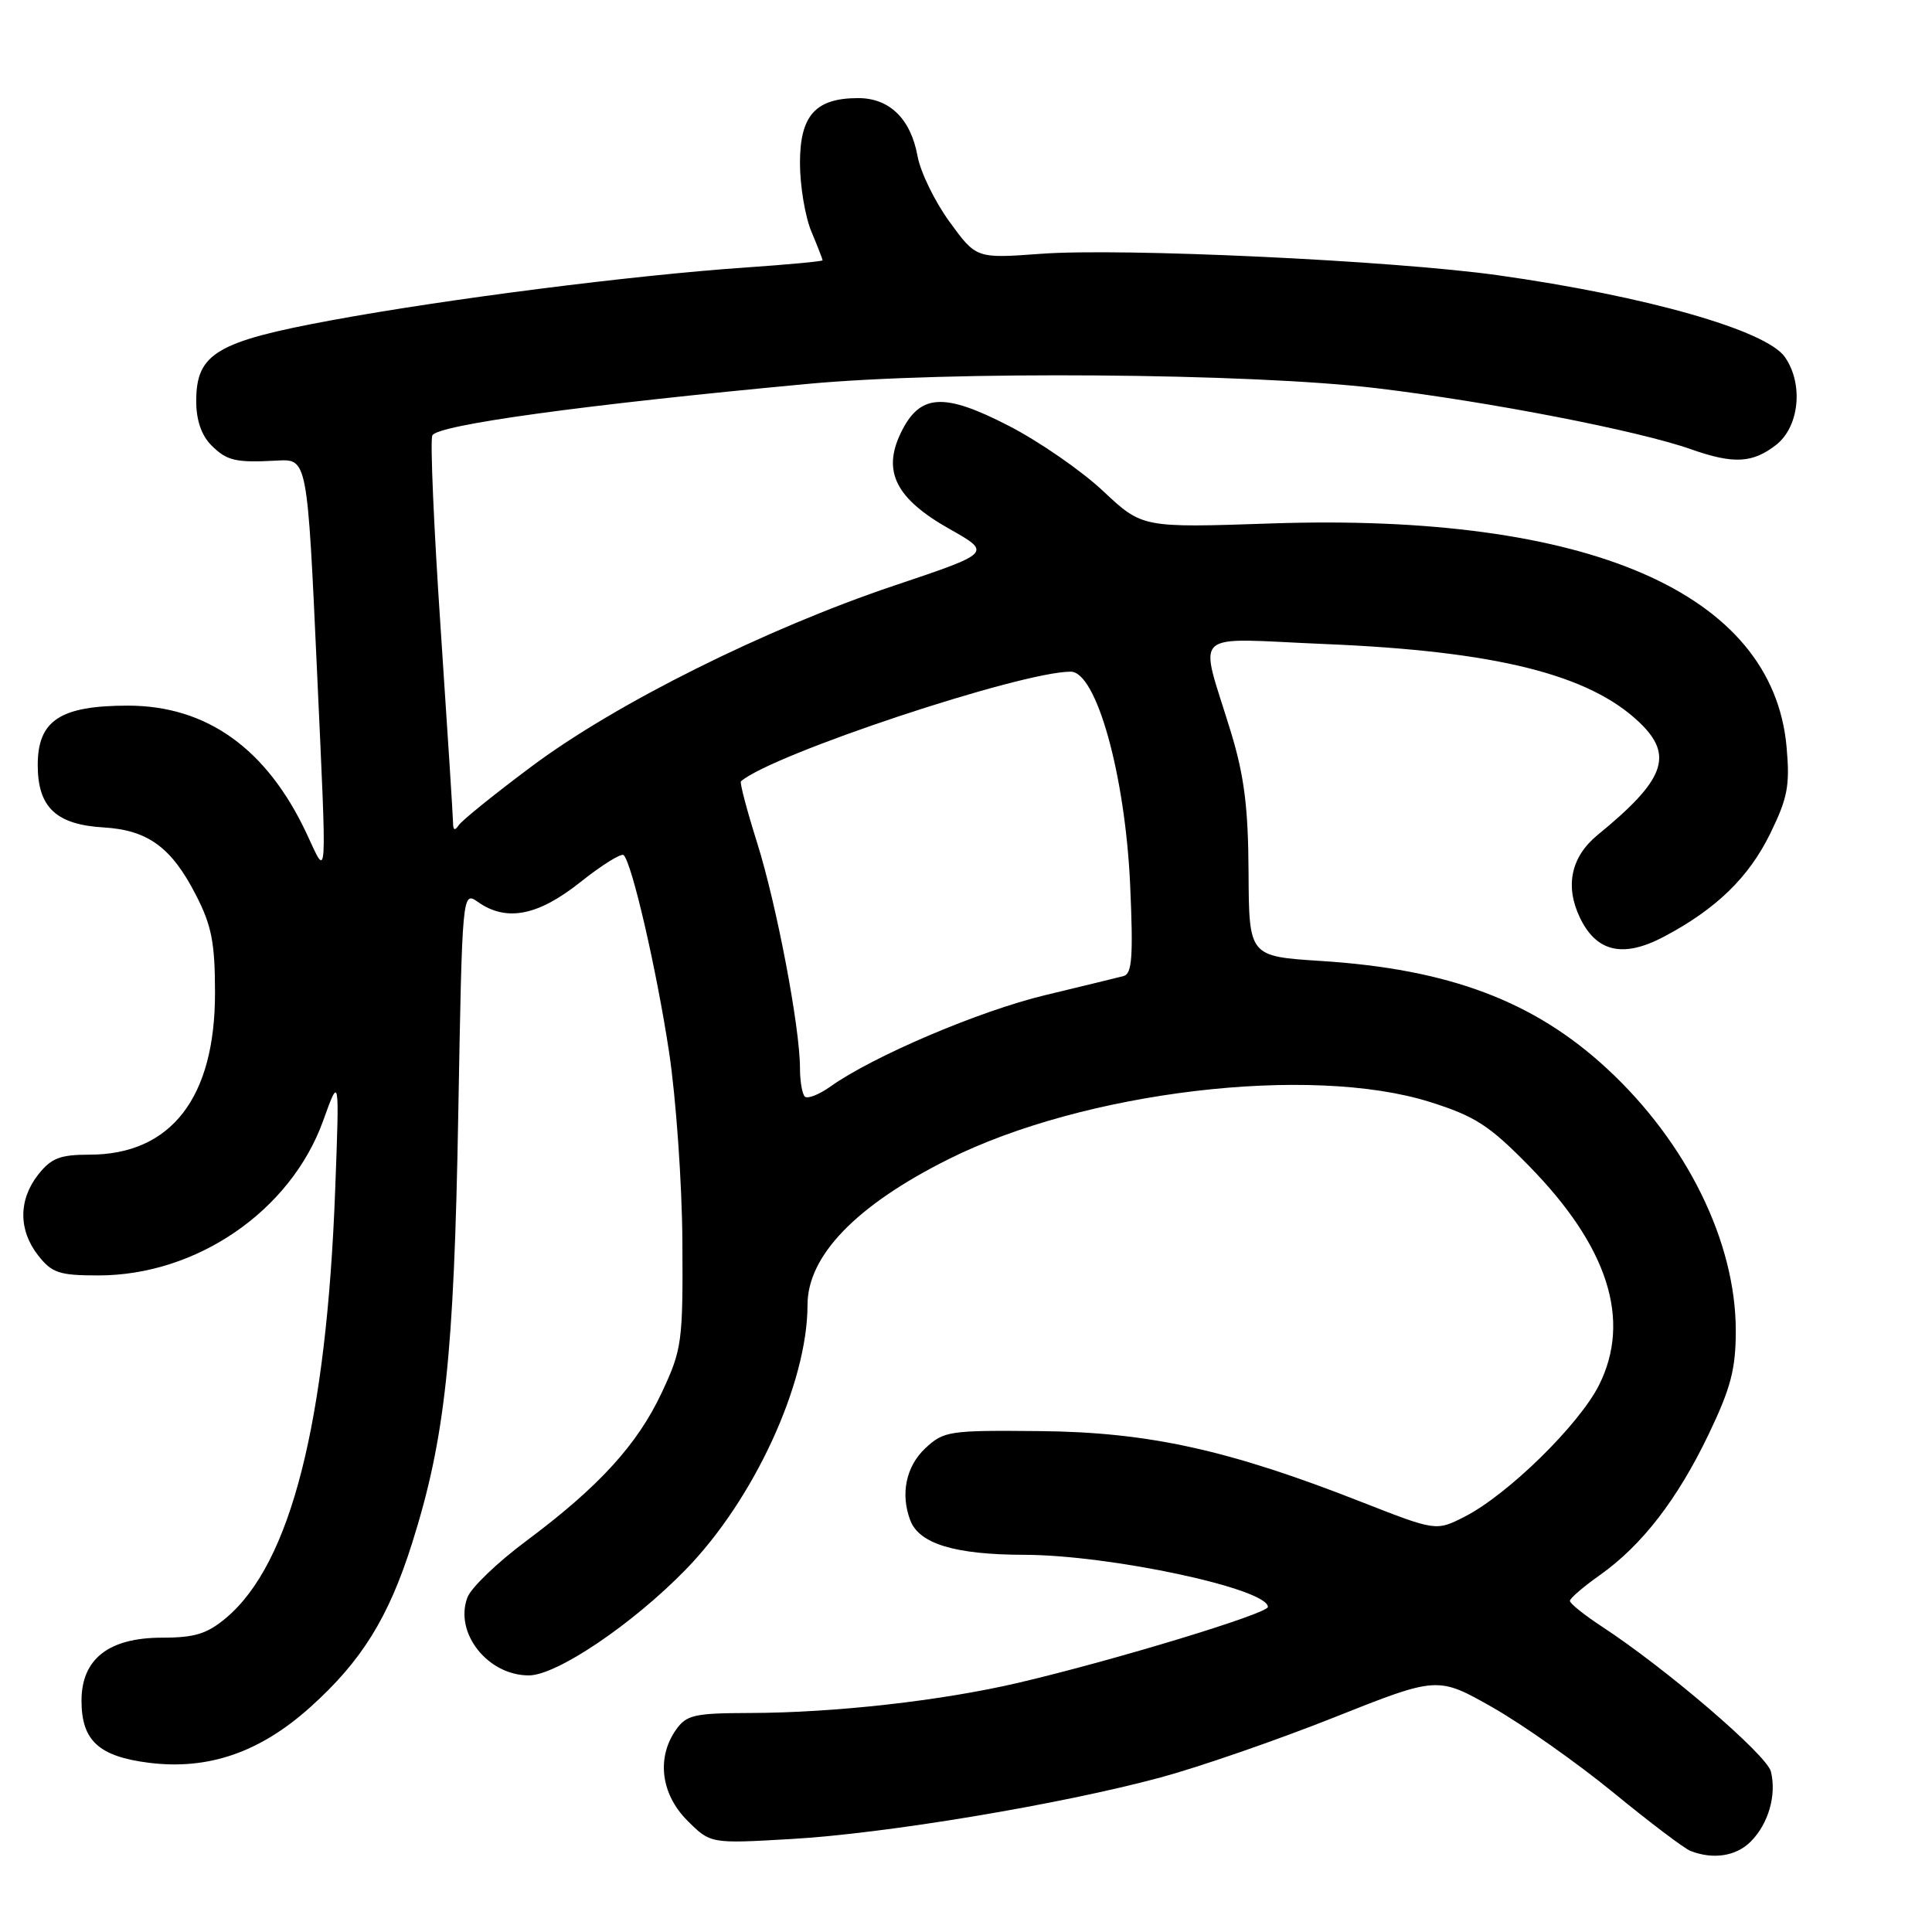 <?xml version="1.0" encoding="UTF-8" standalone="no"?>
<!DOCTYPE svg PUBLIC "-//W3C//DTD SVG 1.1//EN" "http://www.w3.org/Graphics/SVG/1.1/DTD/svg11.dtd" >
<svg xmlns="http://www.w3.org/2000/svg" xmlns:xlink="http://www.w3.org/1999/xlink" version="1.1" viewBox="0 0 256 256">
 <g >
 <path fill="currentColor"
d=" M 231.97 244.03 C 234.33 241.67 235.43 237.85 234.65 234.73 C 234.09 232.52 220.79 221.11 212.25 215.52 C 209.91 213.99 208.01 212.46 208.02 212.12 C 208.03 211.78 209.82 210.24 211.99 208.71 C 217.57 204.76 222.28 198.66 226.42 190.02 C 229.34 183.92 230.00 181.41 230.00 176.32 C 230.00 164.58 223.53 151.41 212.96 141.62 C 203.27 132.65 192.01 128.41 175.00 127.33 C 165.50 126.72 165.50 126.72 165.44 115.61 C 165.40 107.01 164.87 102.80 163.10 97.00 C 158.88 83.15 157.34 84.58 175.60 85.34 C 198.23 86.28 210.59 89.37 217.25 95.74 C 221.82 100.11 220.61 103.35 211.70 110.63 C 208.17 113.52 207.34 117.39 209.34 121.58 C 211.53 126.17 215.09 126.98 220.51 124.10 C 227.42 120.44 231.73 116.25 234.57 110.44 C 236.88 105.72 237.19 104.07 236.73 98.96 C 234.88 78.54 210.45 67.95 168.43 69.36 C 151.36 69.94 151.36 69.94 146.16 65.06 C 143.30 62.37 137.68 58.49 133.68 56.43 C 124.97 51.94 121.84 52.17 119.32 57.45 C 116.91 62.52 118.75 66.10 125.81 70.09 C 131.42 73.25 131.42 73.25 118.47 77.60 C 101.41 83.34 81.65 93.19 70.50 101.51 C 65.55 105.20 61.17 108.74 60.77 109.36 C 60.27 110.12 60.03 110.01 60.03 109.00 C 60.02 108.17 59.28 96.61 58.39 83.30 C 57.49 69.99 56.99 58.47 57.28 57.71 C 57.82 56.32 77.27 53.64 107.00 50.87 C 125.68 49.13 165.70 49.43 182.50 51.45 C 197.32 53.23 217.11 57.07 224.07 59.53 C 229.72 61.52 232.24 61.38 235.37 58.93 C 238.43 56.51 238.99 50.85 236.50 47.30 C 234.02 43.76 218.11 39.23 198.47 36.47 C 184.57 34.52 148.66 32.83 137.93 33.63 C 129.36 34.26 129.36 34.26 125.81 29.38 C 123.86 26.70 121.96 22.79 121.58 20.69 C 120.68 15.75 117.87 13.00 113.72 13.00 C 108.06 13.00 106.00 15.29 106.00 21.59 C 106.00 24.60 106.68 28.68 107.50 30.65 C 108.33 32.63 109.00 34.36 109.00 34.49 C 109.00 34.63 104.39 35.06 98.75 35.45 C 83.90 36.47 59.19 39.62 43.97 42.43 C 28.64 45.26 26.00 46.84 26.00 53.17 C 26.00 55.67 26.70 57.70 28.00 59.00 C 30.06 61.06 31.21 61.33 36.69 61.03 C 40.73 60.81 40.72 60.75 42.01 89.00 C 43.33 117.90 43.42 116.44 40.65 110.50 C 35.38 99.22 27.42 93.51 16.96 93.50 C 7.98 93.50 5.00 95.46 5.00 101.37 C 5.00 106.97 7.43 109.27 13.74 109.64 C 19.59 109.99 22.73 112.28 25.96 118.59 C 28.04 122.63 28.49 124.92 28.49 131.53 C 28.51 145.47 22.66 153.00 11.84 153.00 C 7.96 153.00 6.79 153.46 5.07 155.63 C 2.43 158.99 2.43 163.01 5.07 166.37 C 6.89 168.68 7.86 169.00 13.04 169.00 C 26.08 169.00 38.53 160.43 42.82 148.50 C 44.98 142.50 44.98 142.50 44.42 157.50 C 43.27 188.52 38.52 207.17 29.97 214.37 C 27.45 216.49 25.81 217.00 21.48 217.00 C 14.41 217.00 10.80 219.82 10.80 225.35 C 10.80 230.64 13.09 232.74 19.75 233.58 C 27.61 234.56 34.44 232.20 41.10 226.22 C 47.92 220.10 51.48 214.36 54.60 204.50 C 58.98 190.63 60.16 179.73 60.72 147.78 C 61.25 118.06 61.25 118.06 63.35 119.53 C 67.11 122.17 71.30 121.35 76.91 116.88 C 79.76 114.61 82.34 113.01 82.64 113.31 C 83.76 114.42 87.01 128.55 88.65 139.37 C 89.58 145.49 90.37 156.80 90.42 164.50 C 90.50 177.83 90.37 178.79 87.70 184.50 C 84.47 191.41 79.35 197.02 69.67 204.23 C 65.91 207.03 62.43 210.37 61.94 211.66 C 60.16 216.34 64.61 222.00 70.07 222.00 C 73.75 222.00 83.77 215.25 90.84 208.00 C 99.90 198.71 107.00 183.30 107.00 172.91 C 107.00 166.39 113.45 159.72 125.66 153.61 C 143.66 144.60 173.64 141.03 189.48 146.02 C 195.45 147.90 197.33 149.12 202.56 154.45 C 213.08 165.17 216.19 174.89 211.89 183.51 C 209.25 188.78 199.81 198.04 194.07 200.97 C 190.29 202.89 190.29 202.89 180.38 199.01 C 162.82 192.11 152.20 189.77 137.84 189.63 C 125.73 189.51 125.06 189.61 122.59 191.92 C 120.05 194.31 119.29 197.98 120.62 201.46 C 121.81 204.57 126.55 206.00 135.70 206.02 C 147.12 206.04 168.00 210.51 168.00 212.93 C 168.00 213.81 147.64 220.00 134.97 222.97 C 124.78 225.36 110.56 226.96 99.31 226.98 C 91.98 227.00 90.95 227.24 89.56 229.22 C 86.97 232.92 87.58 237.73 91.07 241.23 C 94.14 244.30 94.14 244.30 104.82 243.68 C 117.32 242.97 140.58 239.09 153.79 235.52 C 158.90 234.14 169.25 230.56 176.79 227.56 C 190.50 222.11 190.50 222.11 197.81 226.26 C 201.82 228.55 209.02 233.63 213.81 237.55 C 218.59 241.47 223.18 244.94 224.00 245.26 C 227.00 246.43 230.04 245.96 231.97 244.03 Z  M 106.64 145.30 C 106.29 144.95 106.00 143.25 106.00 141.51 C 106.00 136.14 102.91 119.89 100.32 111.66 C 98.96 107.34 98.00 103.69 98.18 103.53 C 102.23 99.97 135.23 89.00 141.87 89.00 C 145.28 89.00 149.09 102.69 149.75 117.23 C 150.17 126.71 150.01 129.03 148.89 129.33 C 148.12 129.53 143.45 130.67 138.50 131.86 C 129.78 133.95 115.69 139.95 110.04 143.97 C 108.52 145.05 106.99 145.65 106.64 145.30 Z "/>
</g>
</svg>
